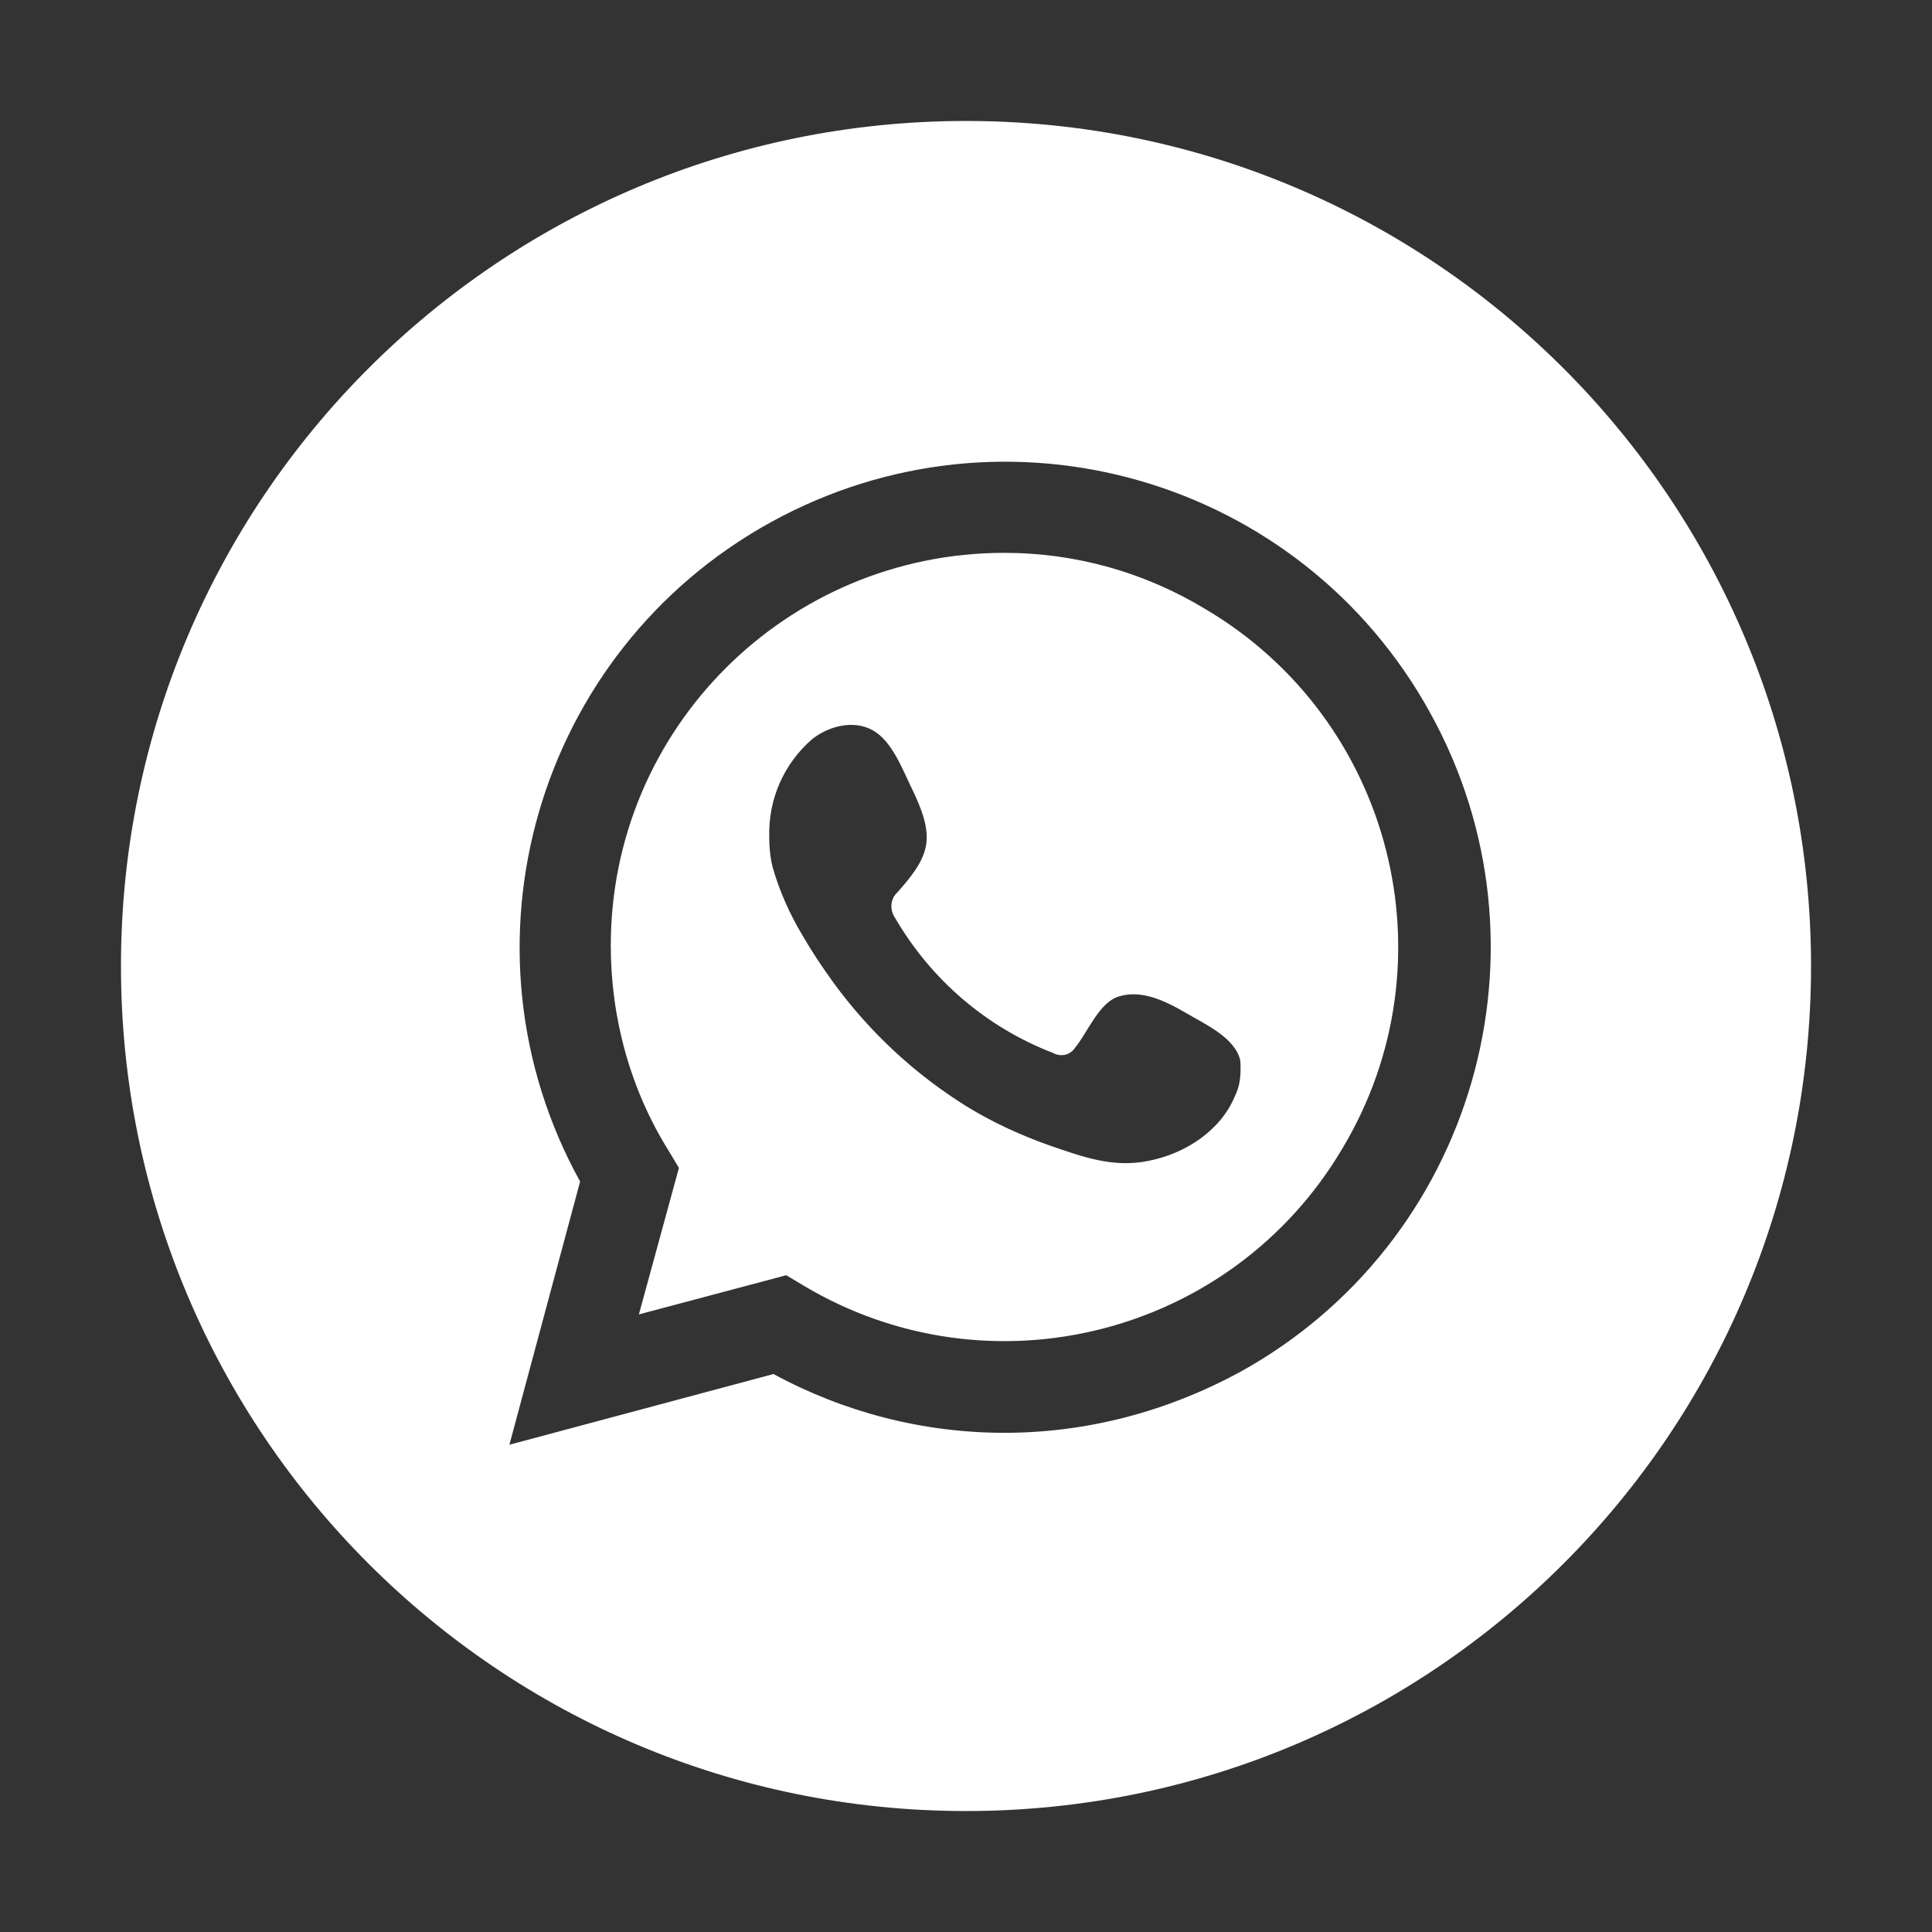 <?xml version="1.0" encoding="utf-8"?>
<!-- Generator: Adobe Illustrator 25.2.0, SVG Export Plug-In . SVG Version: 6.00 Build 0)  -->
<svg version="1.1" id="Capa_1" xmlns="http://www.w3.org/2000/svg" xmlns:xlink="http://www.w3.org/1999/xlink" x="0px" y="0px"
	 viewBox="0 0 226.8 226.8" style="enable-background:new 0 0 226.8 226.8;" xml:space="preserve">
<rect x="0" y="0" width="226.8" height="226.8" fill="#333333" stroke="none"/>
<style type="text/css">
	.st0{fill:#FFFFFF;}
</style>
<g id="whatsapp">
	<path class="st0" d="M117.9,64.9c-25.5,0-46.2,20.6-46.2,46.1c0,8.5,2.3,16.9,6.8,24.1l1.2,2L75,154.3l17.3-4.6l2,1.2
		c21.9,13.1,50.3,5.9,63.3-16.1c13.1-21.9,5.9-50.3-16.1-63.3C134.4,67.2,126.3,64.9,117.9,64.9L117.9,64.9z M145,128.6
		c-1.7,4.2-6,6.9-10.3,7.7c-4.1,0.8-7.6-0.5-11.4-1.8c-3.4-1.2-6.7-2.7-9.8-4.6c-6.1-3.8-11.4-8.7-15.7-14.6
		c-1.3-1.8-2.5-3.6-3.6-5.5c-1.5-2.5-2.7-5.2-3.5-8c-0.3-1.2-0.4-2.4-0.4-3.6c-0.1-4.4,1.7-8.5,5-11.4c2-1.6,4.9-2.3,7.1-1.1
		c2.4,1.3,3.6,4.8,4.8,7.2c0.9,1.9,1.9,4.3,1.5,6.4s-2,3.9-3.3,5.4c-0.9,0.8-1,2.1-0.3,3.1c4.2,7.2,10.7,12.8,18.5,15.8
		c0.9,0.5,2,0.3,2.6-0.6c1.4-1.7,2.7-5,4.8-5.9c2.8-1.1,5.8,0.4,8.2,1.8c2.2,1.3,5.8,2.9,6.4,5.6C145.7,126,145.6,127.4,145,128.6z"
		/>
	<path class="st0" d="M113.4,14.2c-54.8,0-99.2,44.4-99.2,99.2s44.4,99.2,99.2,99.2s99.2-44.4,99.2-99.2c0,0,0,0,0,0
		C212.6,58.6,168.2,14.2,113.4,14.2z M117.9,168.2c-9.5,0-18.8-2.4-27.1-6.9l-31,8.3l8.3-30.9c-15.2-27.5-5.2-62.2,22.4-77.4
		s62.2-5.2,77.4,22.4c15.2,27.5,5.2,62.2-22.4,77.4C137,165.7,127.6,168.2,117.9,168.2L117.9,168.2z"/>
</g>
</svg>
